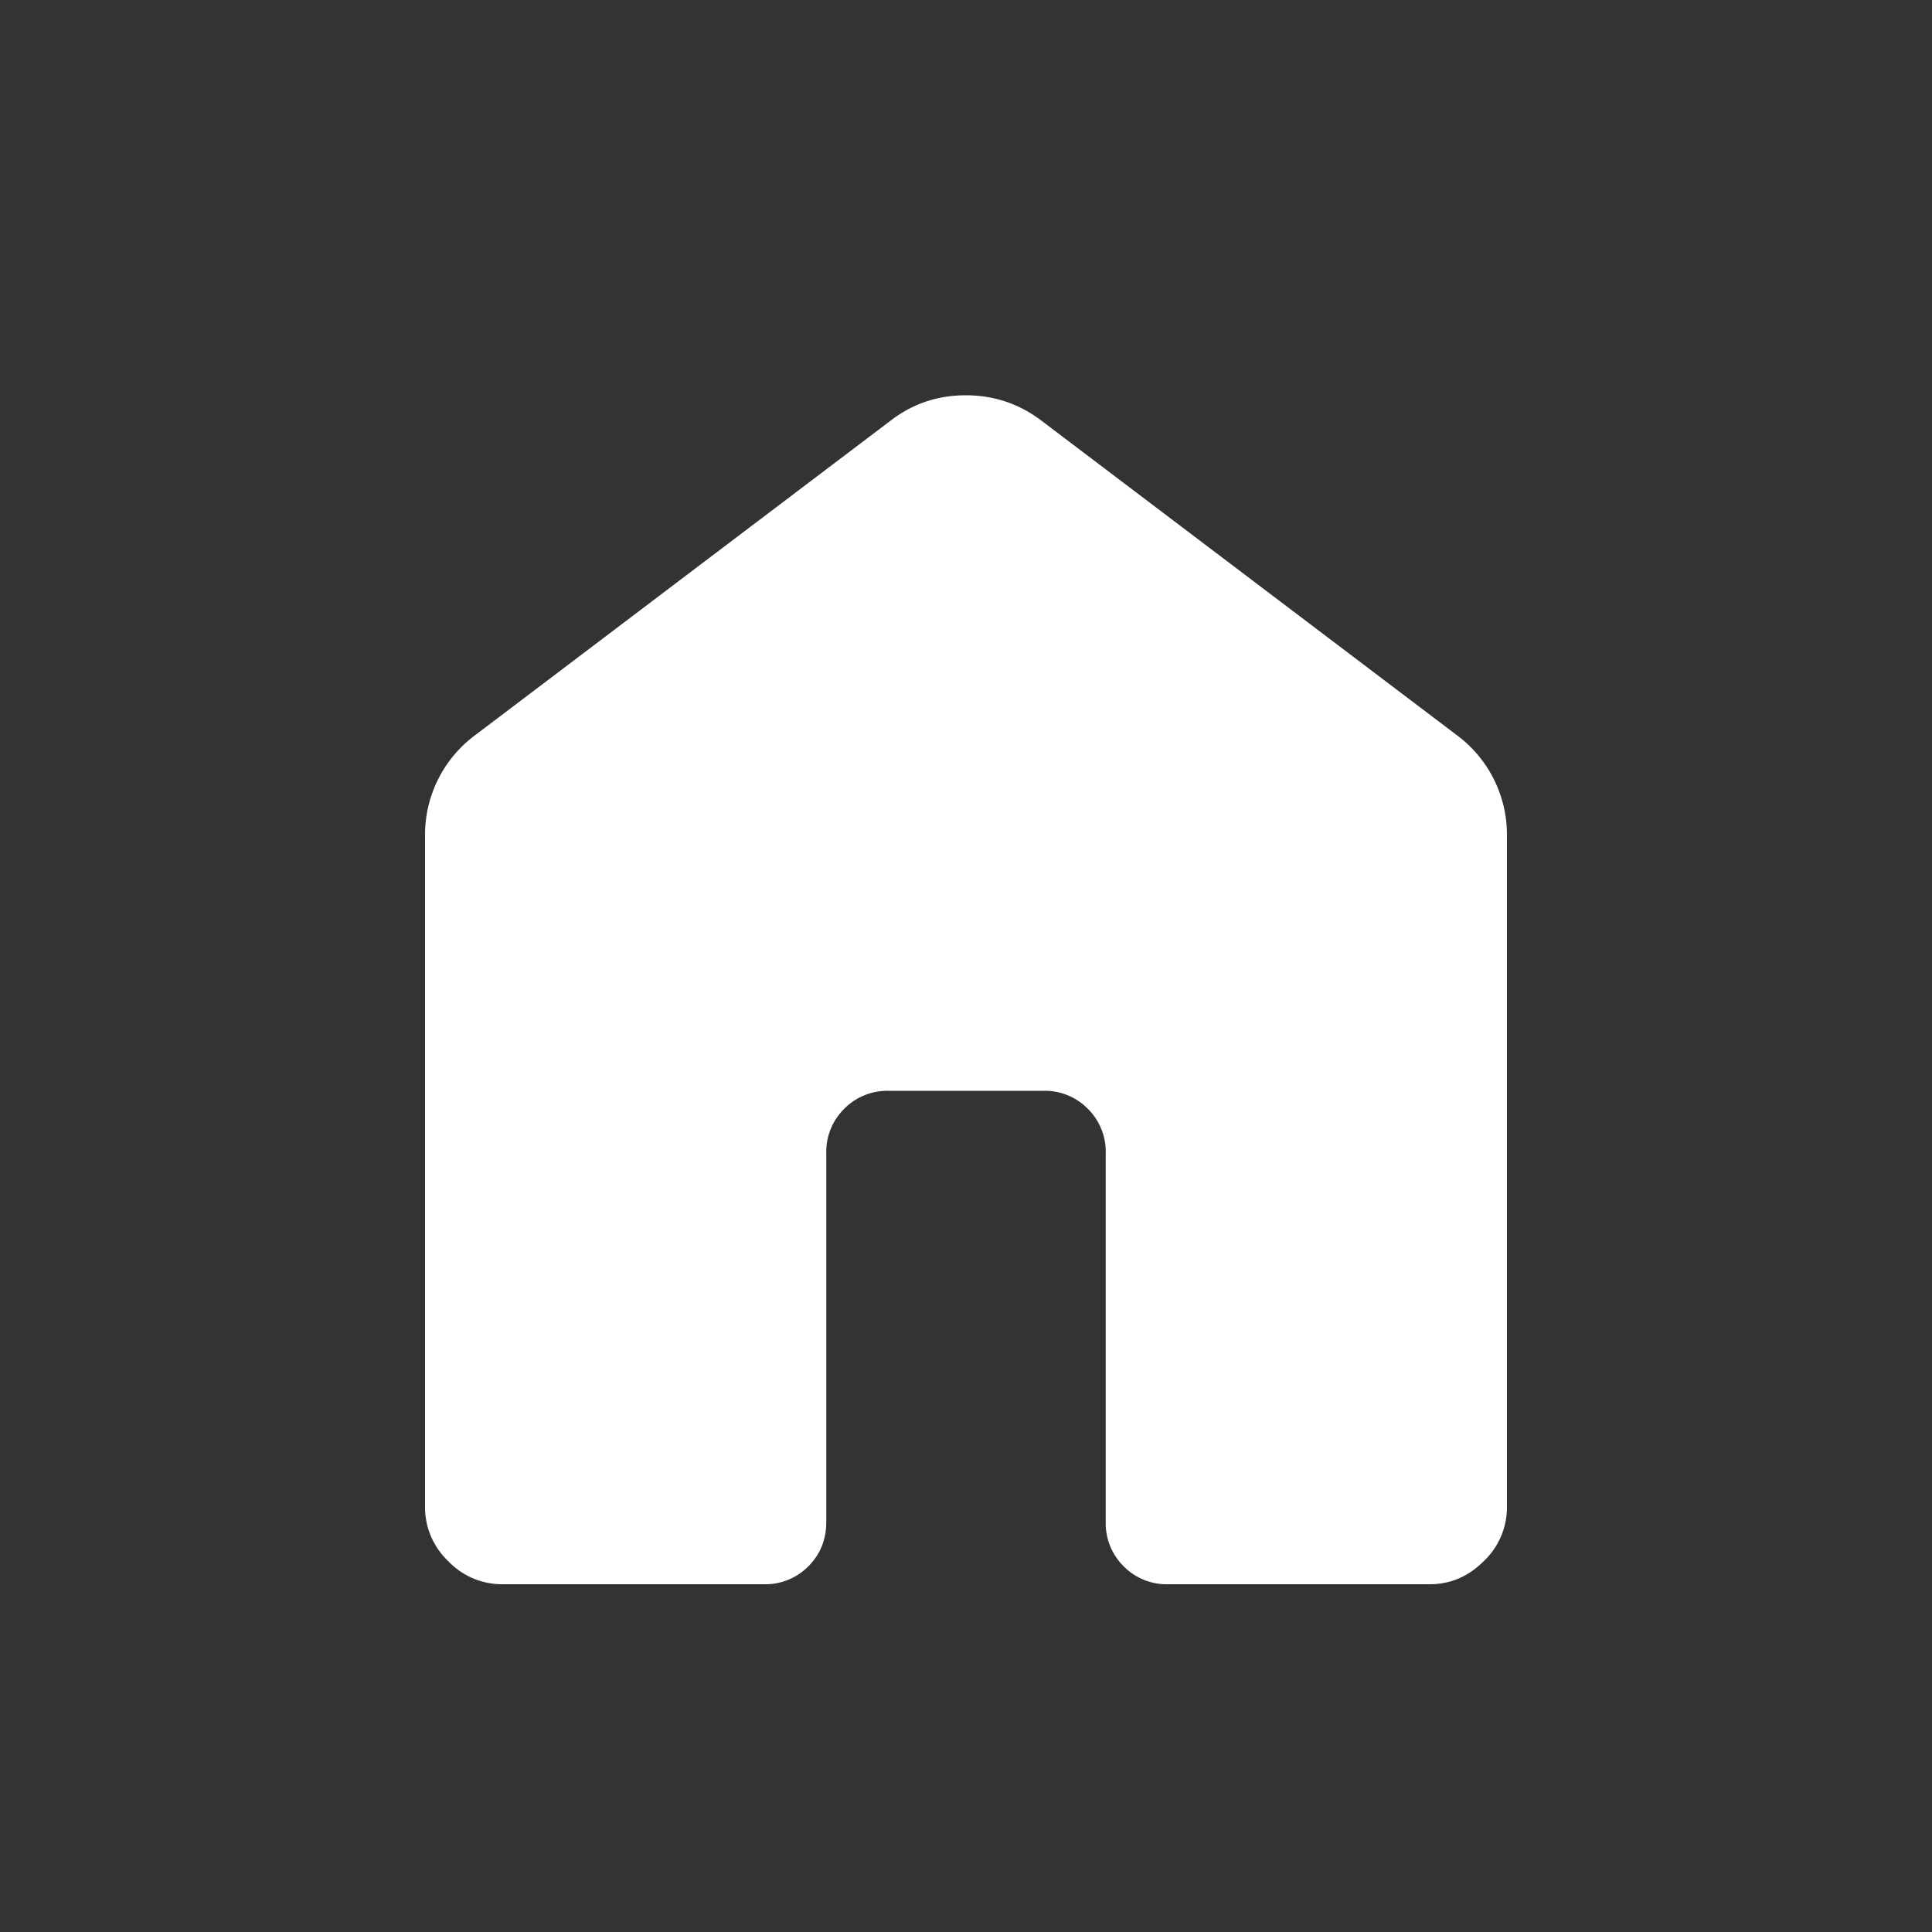 <svg width="25" height="25" viewBox="0 0 25 25" fill="none" xmlns="http://www.w3.org/2000/svg">
    <rect x="0" y="0" width="25" height="25" fill="#333333" stroke="none"/>
    <mask id="jui4my40ja" style="mask-type:alpha" maskUnits="userSpaceOnUse" x="0" y="0" width="25" height="25">
        <path fill="#ffffff" d="M.5.5h24v24H.5z"/>
    </mask>
    <g mask="url(#jui4my40ja)">
        <path d="M5.5 19.5v-8.692a1.604 1.604 0 0 1 .646-1.293l5.385-4.077c.282-.215.604-.323.966-.323s.686.108.972.323l5.385 4.077a1.605 1.605 0 0 1 .646 1.292V19.5a.96.96 0 0 1-.299.7c-.2.2-.433.3-.701.3h-3.385a.781.781 0 0 1-.575-.232.782.782 0 0 1-.232-.576v-4.77a.781.781 0 0 0-.232-.575.781.781 0 0 0-.576-.232h-2a.781.781 0 0 0-.575.232.781.781 0 0 0-.233.576v4.77c0 .228-.077.42-.232.575a.781.781 0 0 1-.575.232H6.5a.96.96 0 0 1-.701-.3.96.96 0 0 1-.299-.7z" fill="#ffffff"/>
    </g>
</svg>
